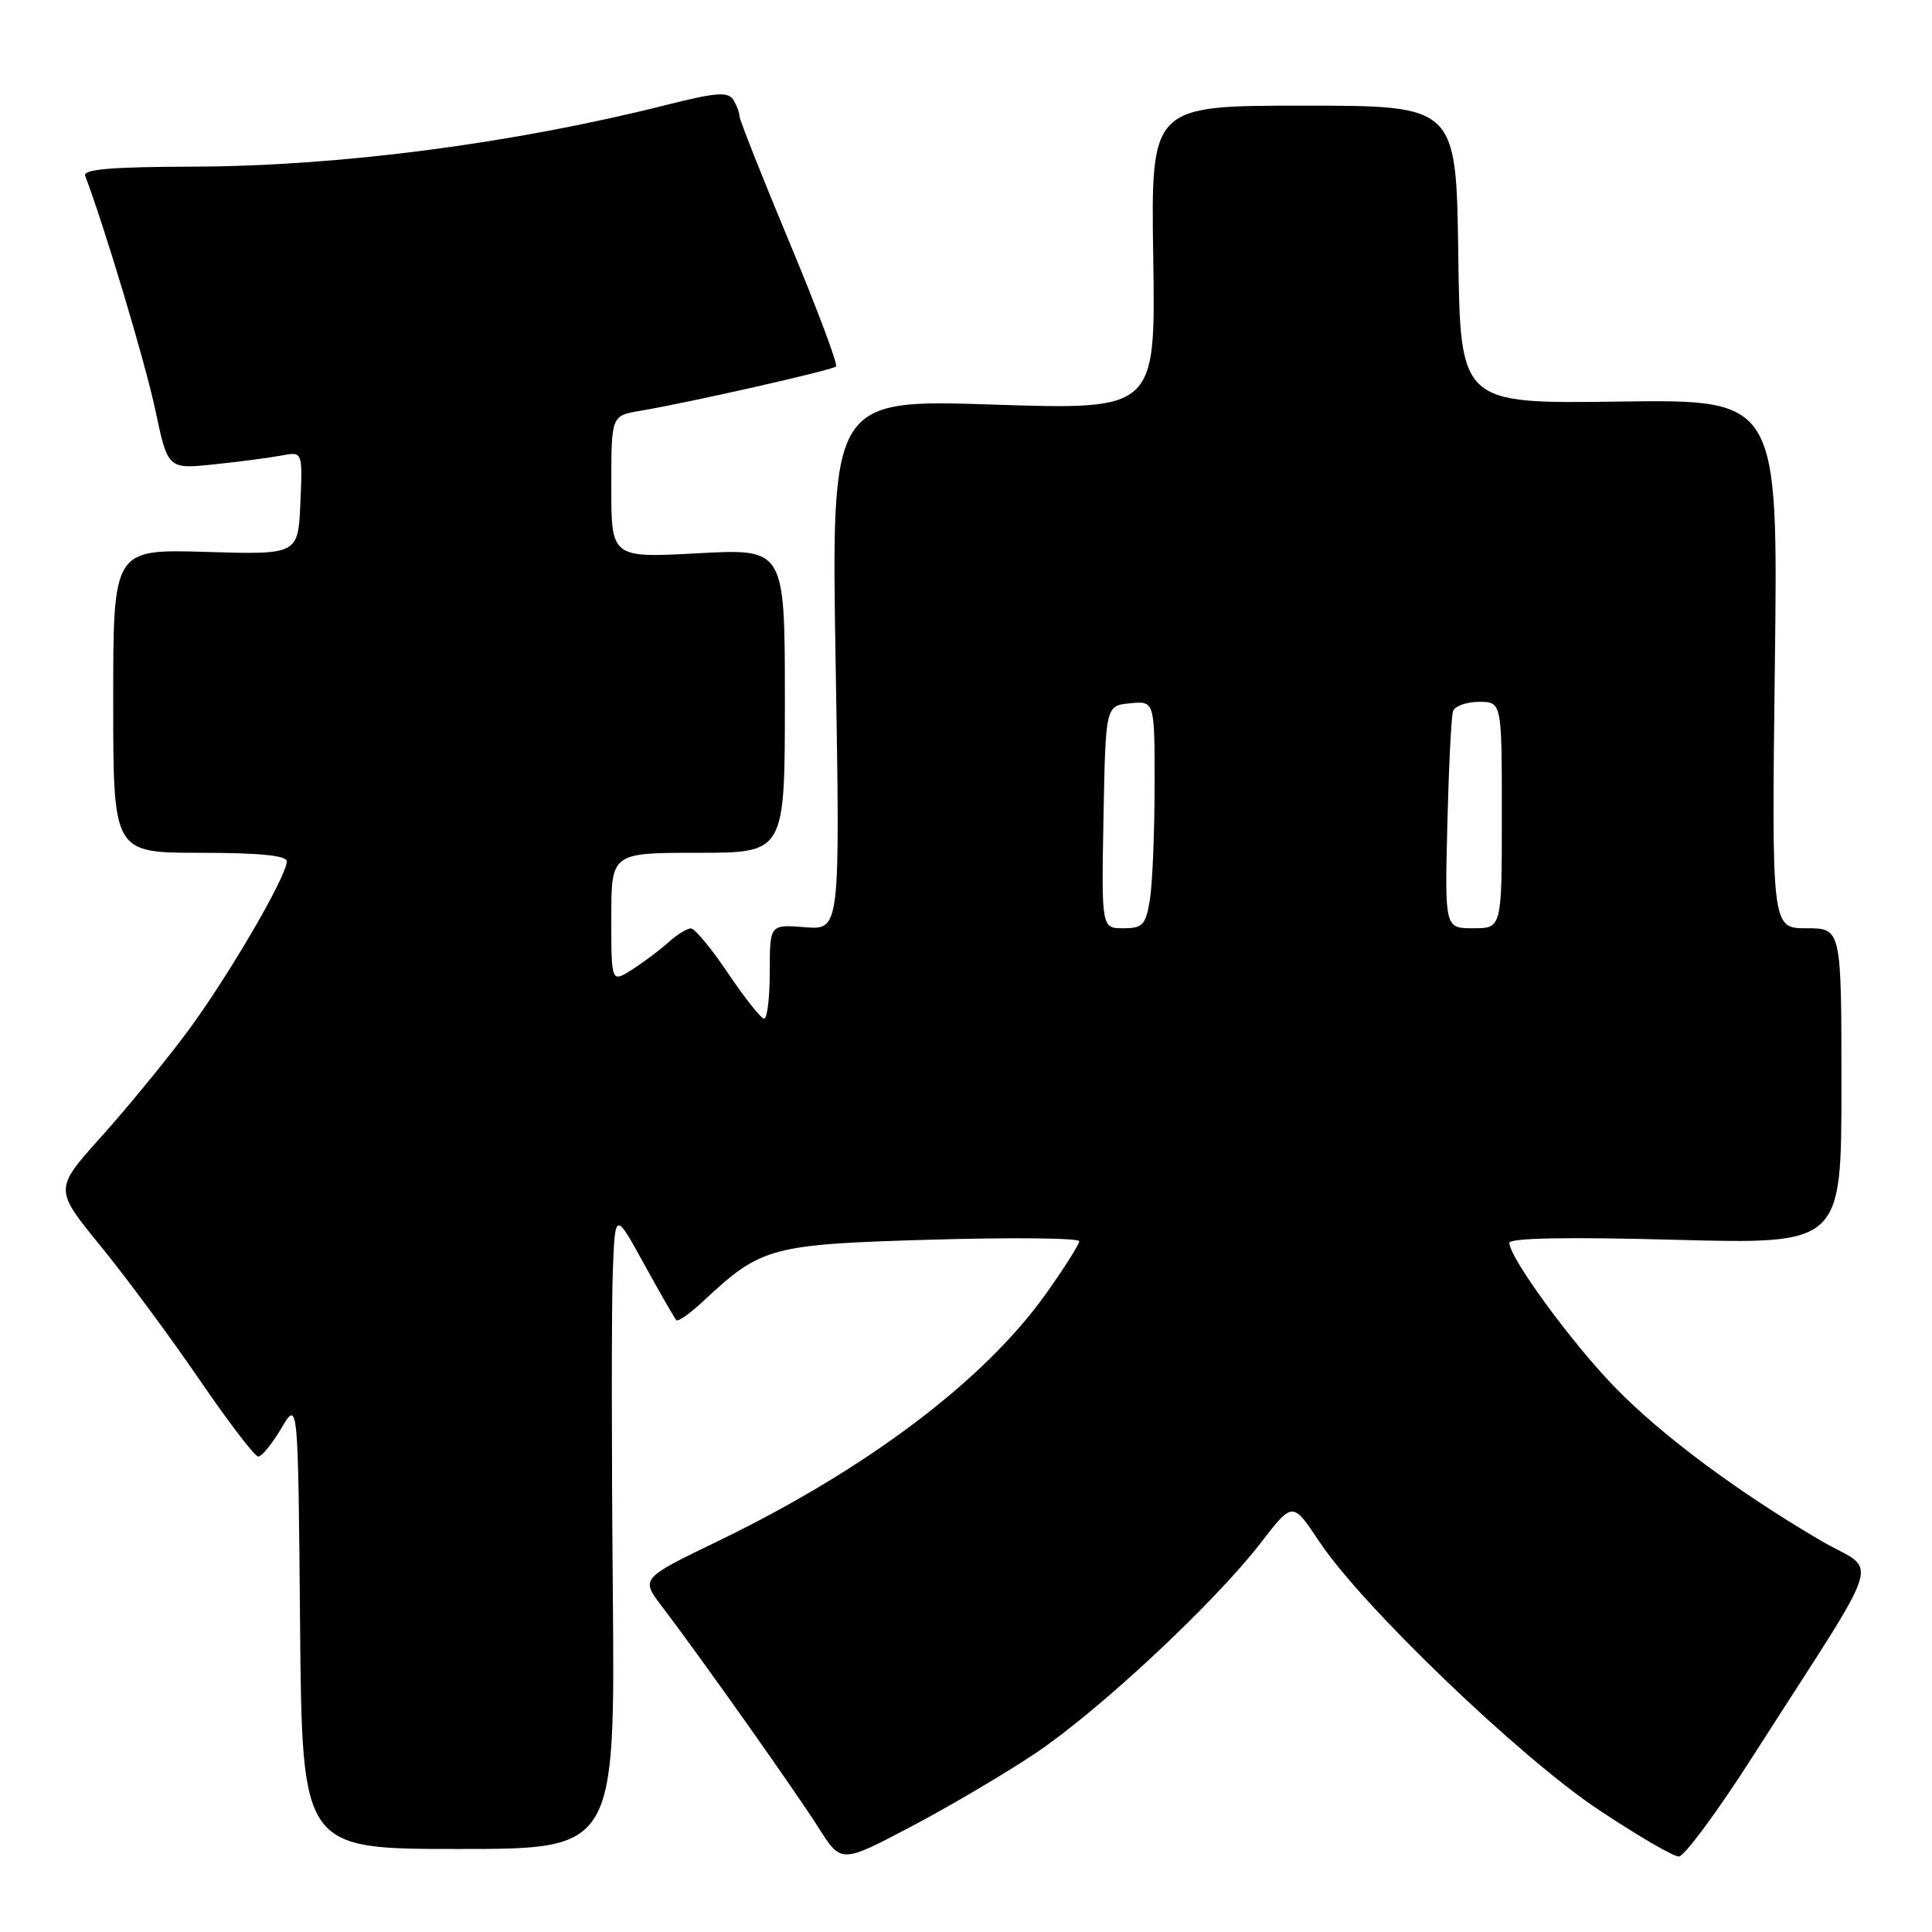 <?xml version="1.0" encoding="UTF-8" standalone="no"?>
<!DOCTYPE svg PUBLIC "-//W3C//DTD SVG 1.1//EN" "http://www.w3.org/Graphics/SVG/1.1/DTD/svg11.dtd" >
<svg xmlns="http://www.w3.org/2000/svg" xmlns:xlink="http://www.w3.org/1999/xlink" version="1.1" viewBox="0 0 256 256">
 <g >
 <path fill="currentColor"
d=" M 137.12 232.37 C 145.57 226.73 160.86 212.45 167.03 204.47 C 171.28 198.95 171.28 198.95 174.78 204.22 C 180.41 212.73 201.36 232.85 211.82 239.80 C 216.94 243.21 221.72 246.00 222.45 246.00 C 223.17 246.00 227.58 240.04 232.24 232.75 C 250.16 204.74 248.93 208.64 241.25 204.13 C 230.19 197.64 220.24 190.24 214.03 183.87 C 208.29 177.98 200.00 166.65 200.00 164.69 C 200.00 164.04 207.62 163.89 222.00 164.28 C 244.00 164.86 244.00 164.86 244.00 143.93 C 244.00 123.00 244.00 123.00 239.37 123.00 C 234.75 123.00 234.75 123.00 235.18 87.96 C 235.61 52.92 235.61 52.92 214.55 53.21 C 193.50 53.50 193.50 53.50 193.23 33.75 C 192.96 14.00 192.96 14.00 172.73 14.00 C 152.50 14.00 152.50 14.00 152.81 34.15 C 153.12 54.31 153.12 54.31 131.63 53.61 C 110.14 52.91 110.14 52.91 110.73 88.07 C 111.32 123.23 111.32 123.23 106.66 122.86 C 102.00 122.49 102.00 122.49 102.00 128.74 C 102.00 132.18 101.66 134.99 101.25 134.98 C 100.84 134.96 98.70 132.27 96.50 129.00 C 94.30 125.73 92.08 123.04 91.56 123.02 C 91.05 123.01 89.70 123.84 88.56 124.87 C 87.43 125.89 85.26 127.52 83.75 128.48 C 81.00 130.23 81.00 130.23 81.00 121.62 C 81.00 113.00 81.00 113.00 92.50 113.00 C 104.00 113.00 104.00 113.00 104.00 92.85 C 104.00 72.69 104.00 72.69 92.50 73.31 C 81.00 73.93 81.00 73.93 81.00 64.51 C 81.00 55.09 81.00 55.09 84.75 54.45 C 91.53 53.30 110.28 49.05 110.78 48.56 C 111.04 48.29 108.28 40.91 104.63 32.17 C 100.98 23.42 97.99 15.87 97.98 15.38 C 97.98 14.90 97.60 13.91 97.14 13.19 C 96.46 12.13 94.81 12.26 88.40 13.88 C 68.15 19.00 45.04 22.02 25.67 22.08 C 14.64 22.11 10.95 22.43 11.29 23.31 C 13.86 30.06 19.27 48.12 20.58 54.33 C 22.24 62.17 22.24 62.17 28.37 61.53 C 31.74 61.18 35.76 60.65 37.30 60.36 C 40.10 59.82 40.10 59.82 39.80 66.66 C 39.50 73.50 39.50 73.50 27.25 73.13 C 15.00 72.77 15.00 72.77 15.00 92.88 C 15.00 113.00 15.00 113.00 26.50 113.00 C 34.36 113.00 38.00 113.36 38.00 114.13 C 38.00 116.12 30.12 129.60 24.73 136.84 C 21.85 140.70 16.73 146.94 13.34 150.71 C 7.18 157.57 7.18 157.57 13.34 165.12 C 16.73 169.27 22.62 177.24 26.44 182.83 C 30.26 188.42 33.76 193.00 34.22 193.00 C 34.69 193.00 36.06 191.31 37.28 189.25 C 39.50 185.50 39.50 185.50 39.76 215.25 C 40.03 245.00 40.03 245.00 60.76 245.00 C 81.50 245.00 81.50 245.00 81.20 210.75 C 81.03 191.91 81.03 172.90 81.20 168.50 C 81.50 160.50 81.50 160.50 85.35 167.50 C 87.47 171.35 89.39 174.69 89.62 174.93 C 89.85 175.17 91.49 174.00 93.26 172.34 C 100.89 165.21 102.13 164.88 123.51 164.26 C 134.23 163.95 143.00 164.05 143.00 164.47 C 143.00 164.90 140.99 168.07 138.53 171.52 C 130.35 182.97 114.80 194.69 95.19 204.18 C 84.89 209.16 84.89 209.16 87.69 212.83 C 92.76 219.49 105.45 237.42 108.48 242.21 C 111.46 246.91 111.46 246.91 120.64 242.08 C 125.70 239.42 133.11 235.05 137.12 232.37 Z  M 146.22 108.25 C 146.50 93.50 146.50 93.50 149.75 93.19 C 153.00 92.87 153.00 92.87 152.99 104.19 C 152.98 110.41 152.70 117.19 152.36 119.25 C 151.81 122.58 151.41 123.00 148.84 123.00 C 145.95 123.00 145.95 123.00 146.22 108.25 Z  M 191.78 109.25 C 191.97 101.69 192.30 94.94 192.53 94.25 C 192.75 93.56 194.30 93.00 195.97 93.00 C 199.00 93.00 199.00 93.00 199.00 108.00 C 199.00 123.00 199.00 123.00 195.22 123.00 C 191.44 123.00 191.44 123.00 191.78 109.25 Z "/>
</g>
</svg>